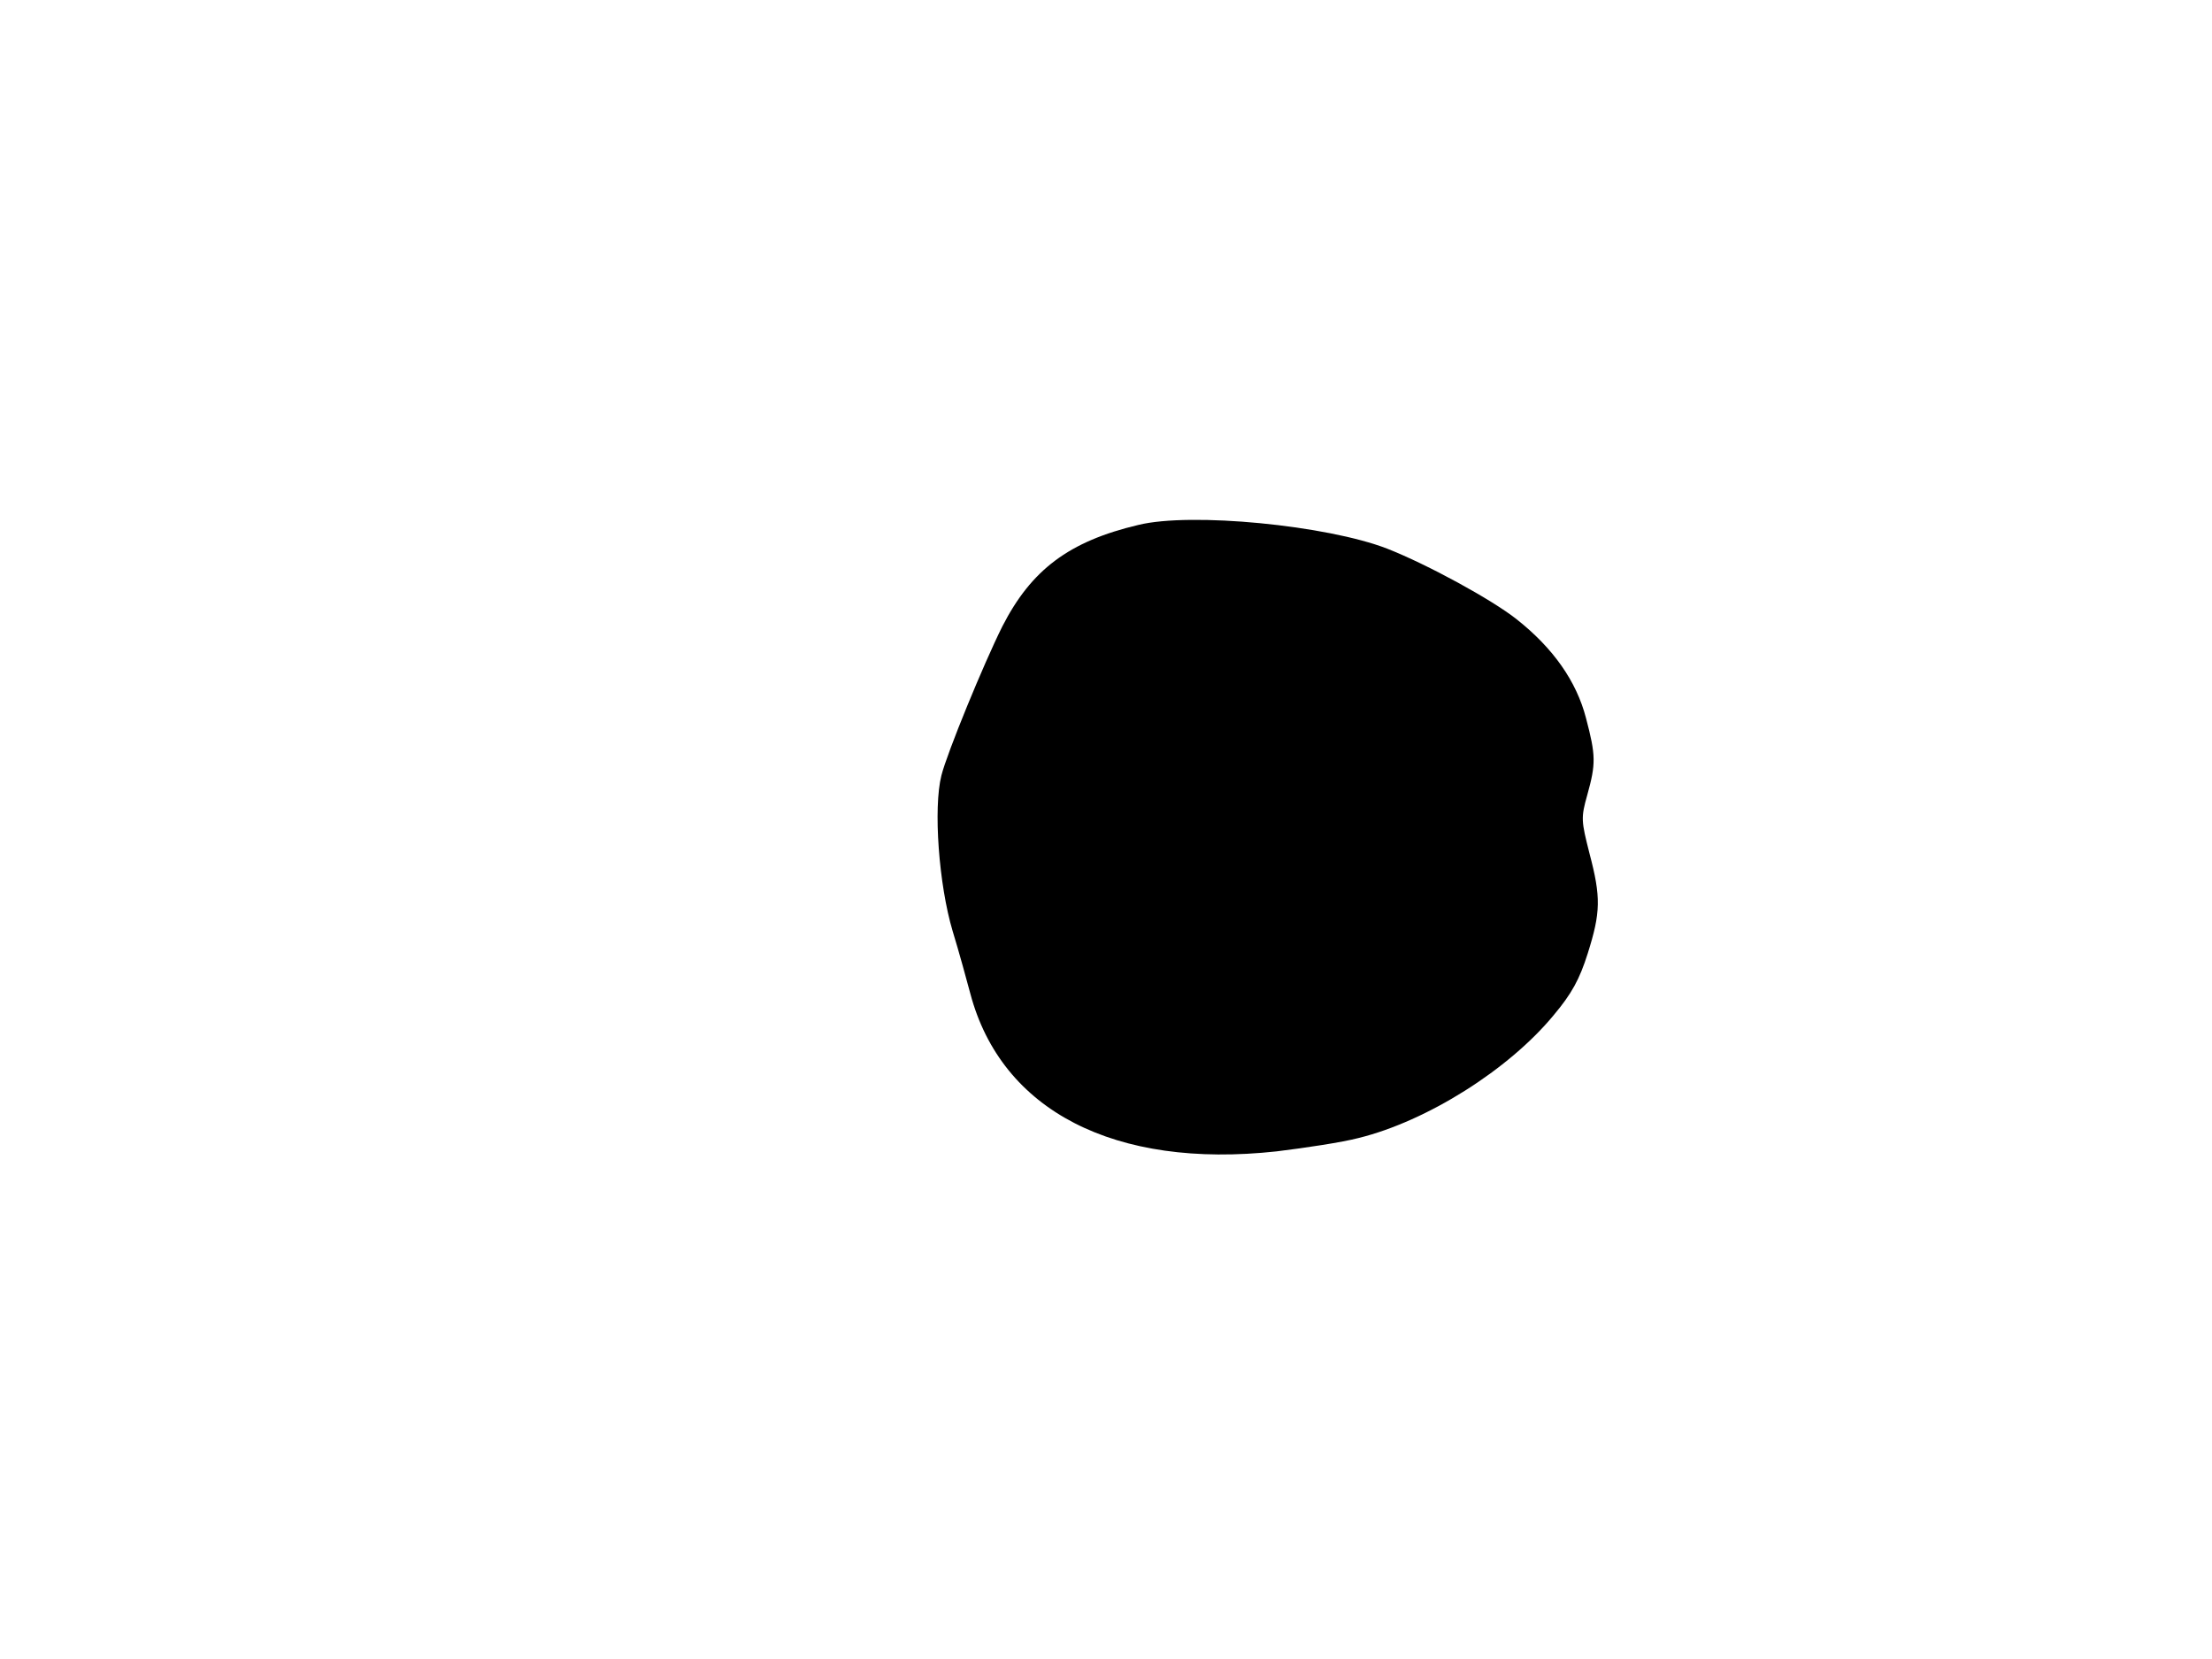 <svg xmlns="http://www.w3.org/2000/svg" width="682.667" height="512" version="1.0" viewBox="0 0 512 384"><path d="M263.5 121.5c-16.1 3.8-24.8 10.4-31.5 23.5-4.3 8.6-12.8 29.3-14.1 34.5-1.9 7.5-.6 25.3 2.6 36 1.5 4.9 3.3 11.5 4.1 14.5 7.2 27.1 33.4 40.6 70.9 36.5 6.6-.8 15.2-2.1 19-3.1 15.8-3.9 34.7-15.8 45.1-28.4 4.2-5 6-8.3 7.9-14.3 3-9.5 3.1-13 .4-23.2-1.9-7.5-2-8.2-.5-13.5 2-7.2 2-9.1-.3-17.8-2.2-8.5-7.6-16.2-16.1-22.9-5.7-4.5-20.5-12.6-29.9-16.3-13.9-5.4-45.4-8.5-57.6-5.5"/></svg>